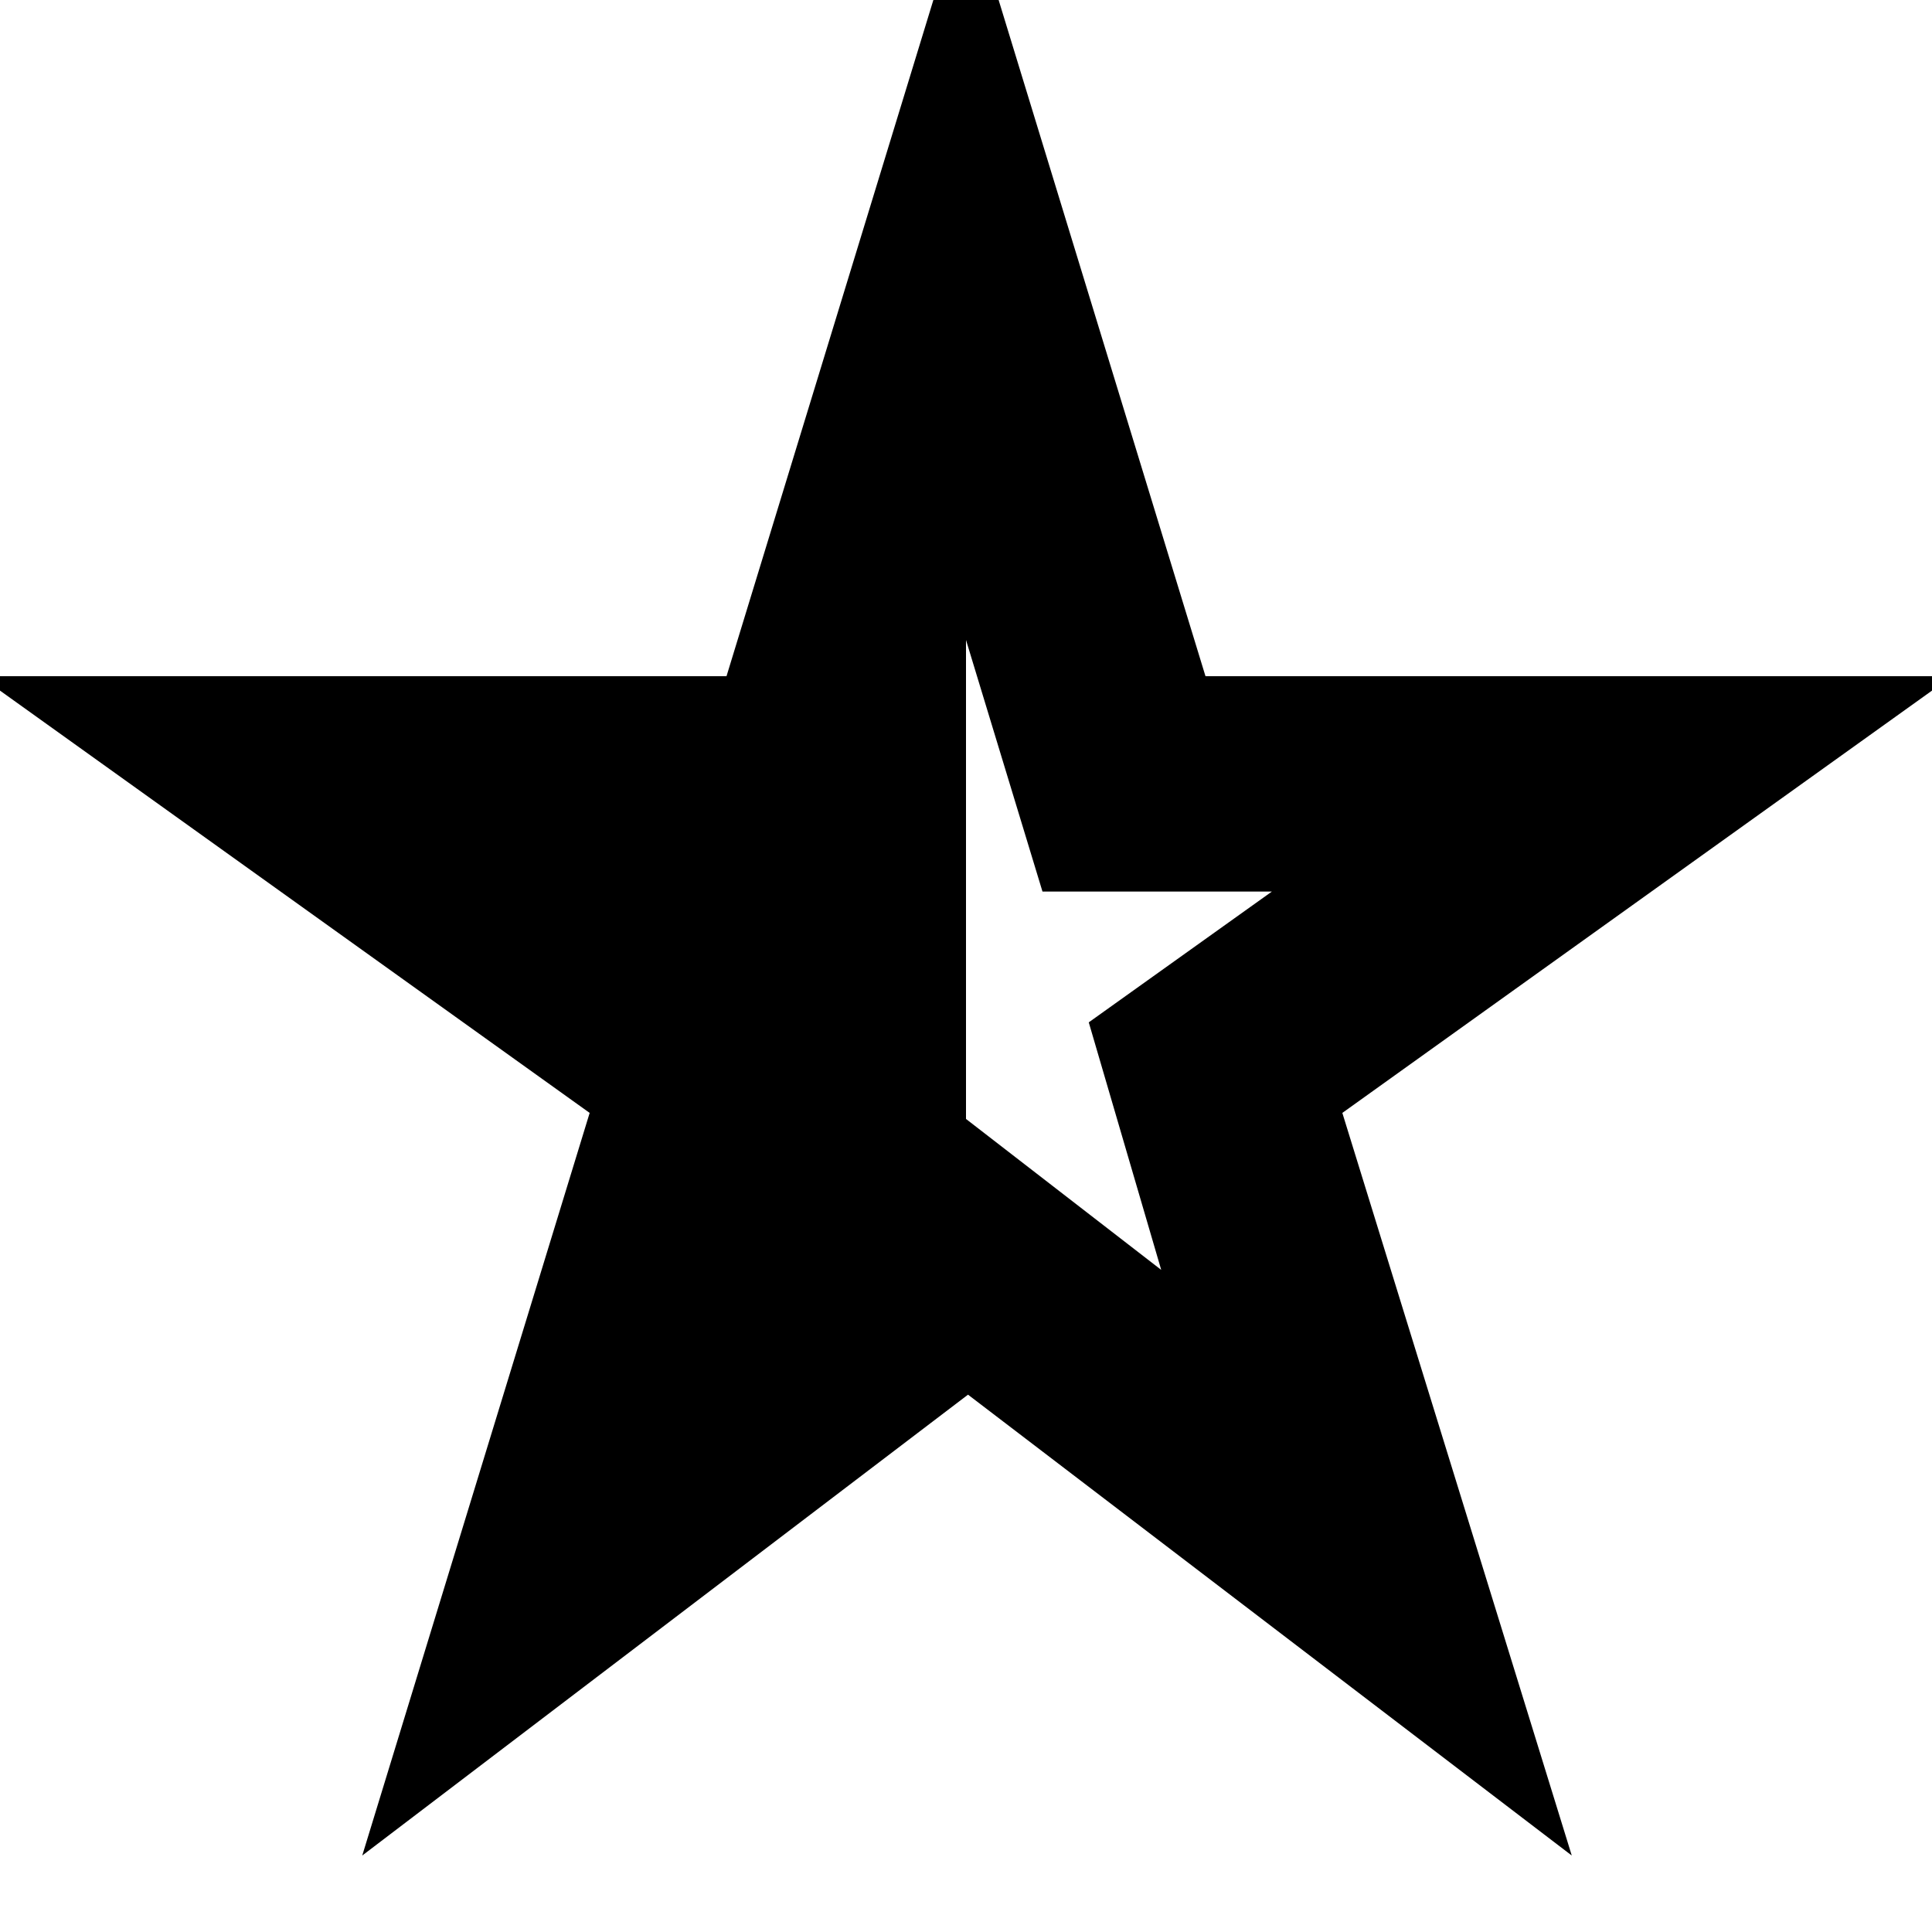 <svg xmlns="http://www.w3.org/2000/svg" height="24" viewBox="0 -960 960 960" width="24"><path d="M480-642v238l97 75-36-123 91-65H518l-38-125ZM180-38l113-369-303-217h371l119-389 119 389h371L667-407 781-38 481-267 180-38Z"/></svg>